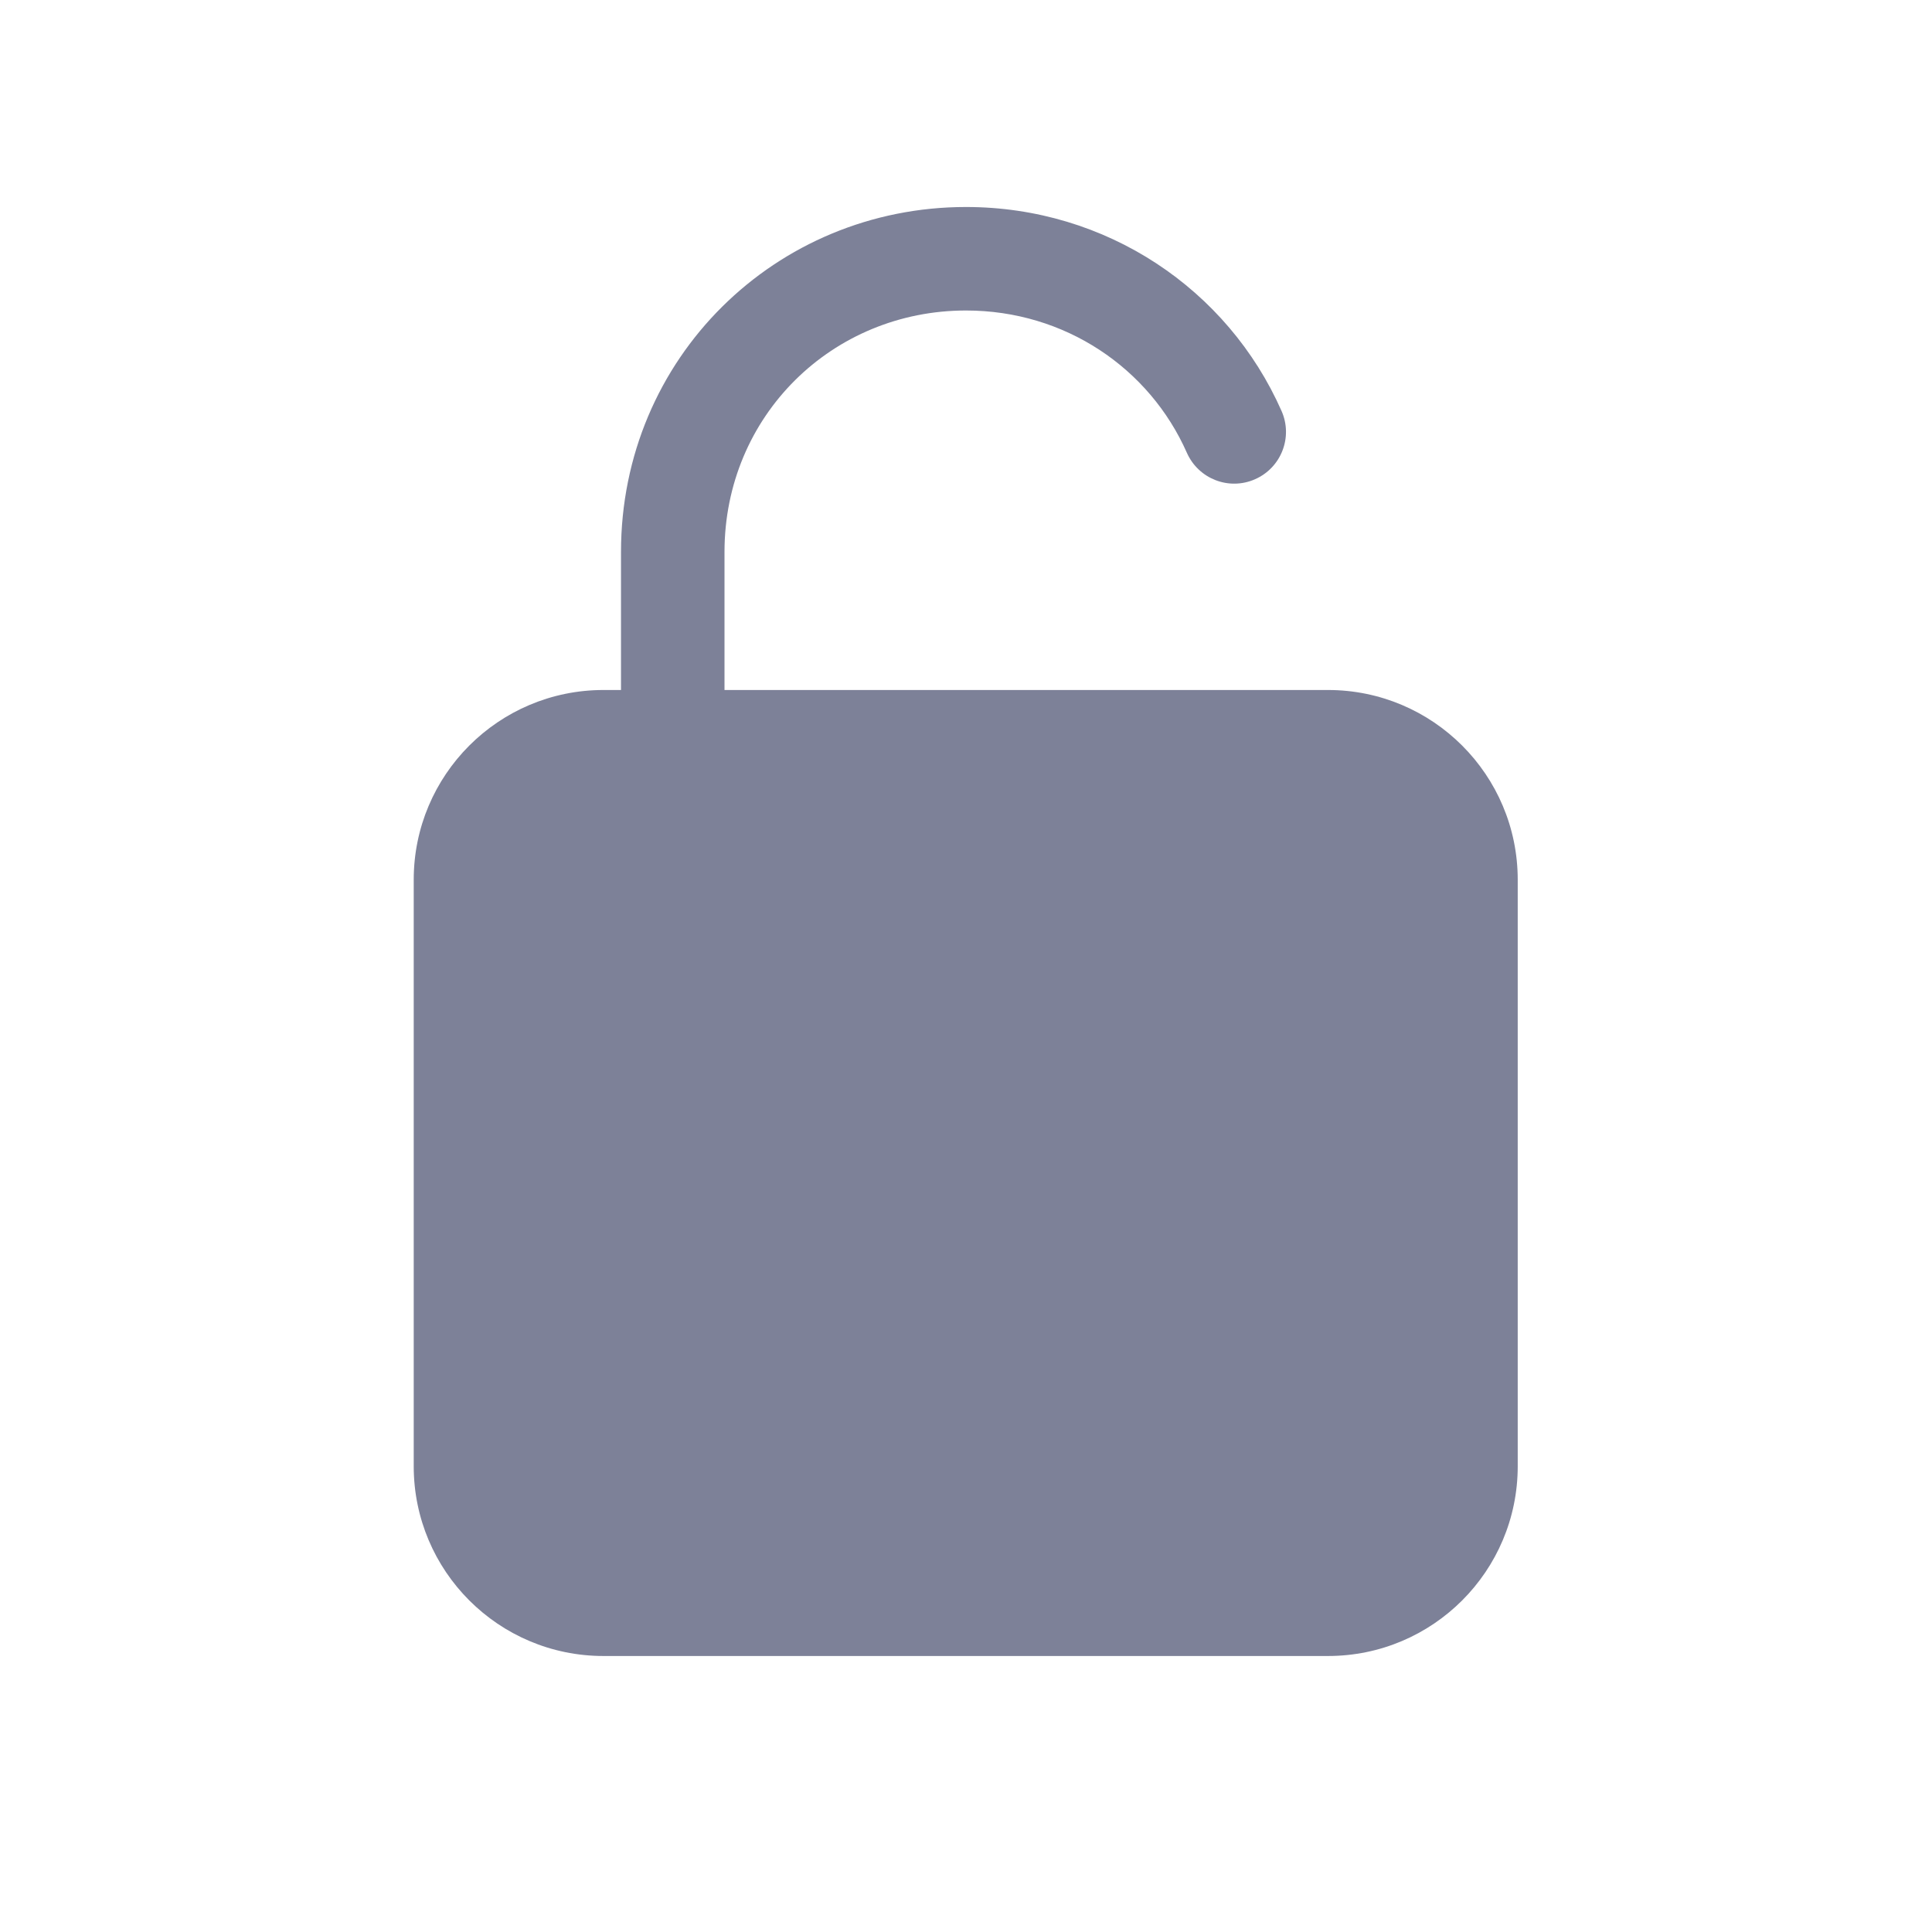 <svg width="28" height="28" viewBox="0 0 28 28" fill="none" xmlns="http://www.w3.org/2000/svg">
<path d="M14 4.5C12.062 4.5 10.5 6.026 10.5 8V10H19.246C20.765 10 21.996 11.231 21.996 12.75V21.25C21.996 22.769 20.765 24 19.246 24H8.746C7.227 24 5.996 22.769 5.996 21.25V12.75C5.996 11.231 7.227 10 8.746 10H9V8C9 5.187 11.244 3 14 3C16.035 3 17.794 4.192 18.573 5.956C18.741 6.335 18.569 6.778 18.19 6.945C17.811 7.113 17.369 6.941 17.201 6.562C16.659 5.336 15.435 4.5 14 4.5Z" fill="#7D8198"/>
</svg>
